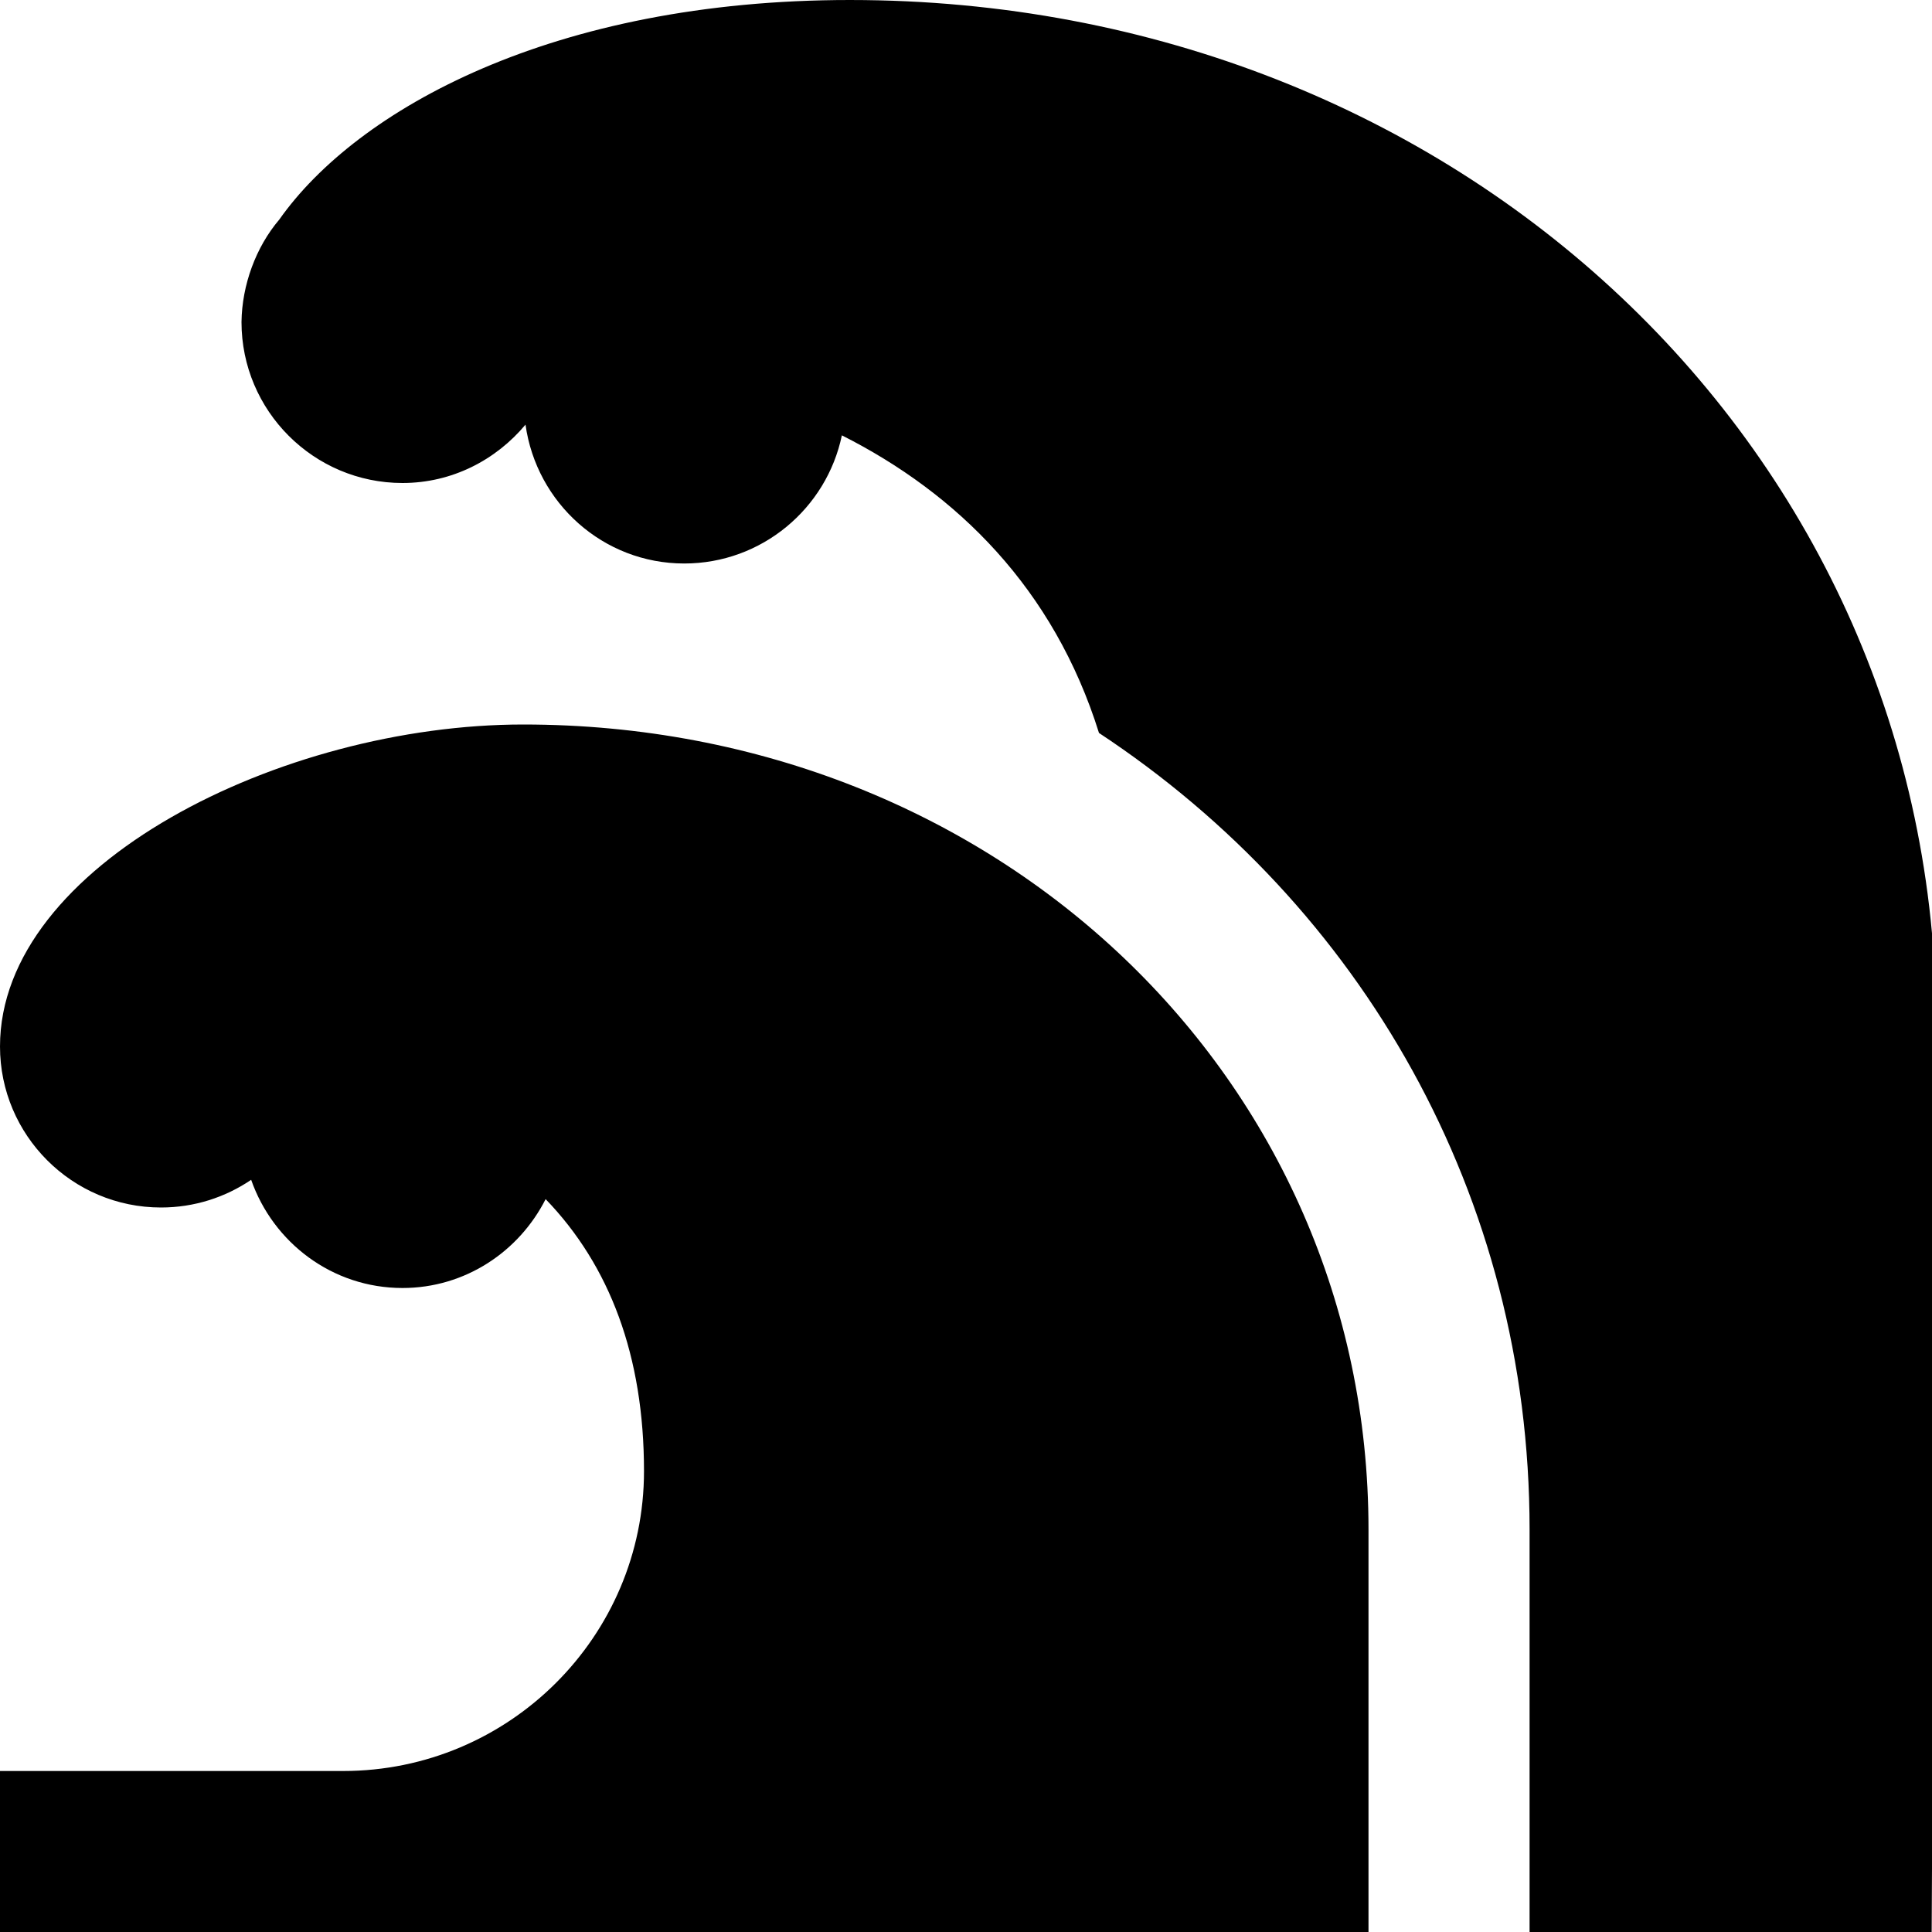 <svg id="Layer_1" viewBox="0 0 24 24" xmlns="http://www.w3.org/2000/svg" data-name="Layer 1"><path d="m17 19v5h-17v-2h4.263c2.061 0 3.737-1.671 3.737-3.725 0-1.43-.425-2.553-1.222-3.379-.33.651-.999 1.104-1.778 1.104-.872 0-1.607-.564-1.88-1.344-.32.217-.705.344-1.12.344-1.103 0-2-.897-2-2 0-2.253 3.494-4 6.5-4 5.888 0 10.5 4.393 10.5 10zm-6.44-19c-3.69 0-6.126 1.359-7.091 2.728-.291.342-.463.813-.469 1.272 0 1.103.897 2 2 2 .616 0 1.161-.286 1.528-.725.136.972.963 1.725 1.972 1.725.963 0 1.769-.684 1.958-1.592 1.429.721 2.632 1.9 3.194 3.697 3.252 2.146 5.349 5.74 5.349 9.895v5h4.995l.057-11.245c-.001-7.152-5.928-12.755-13.493-12.755z"/></svg>